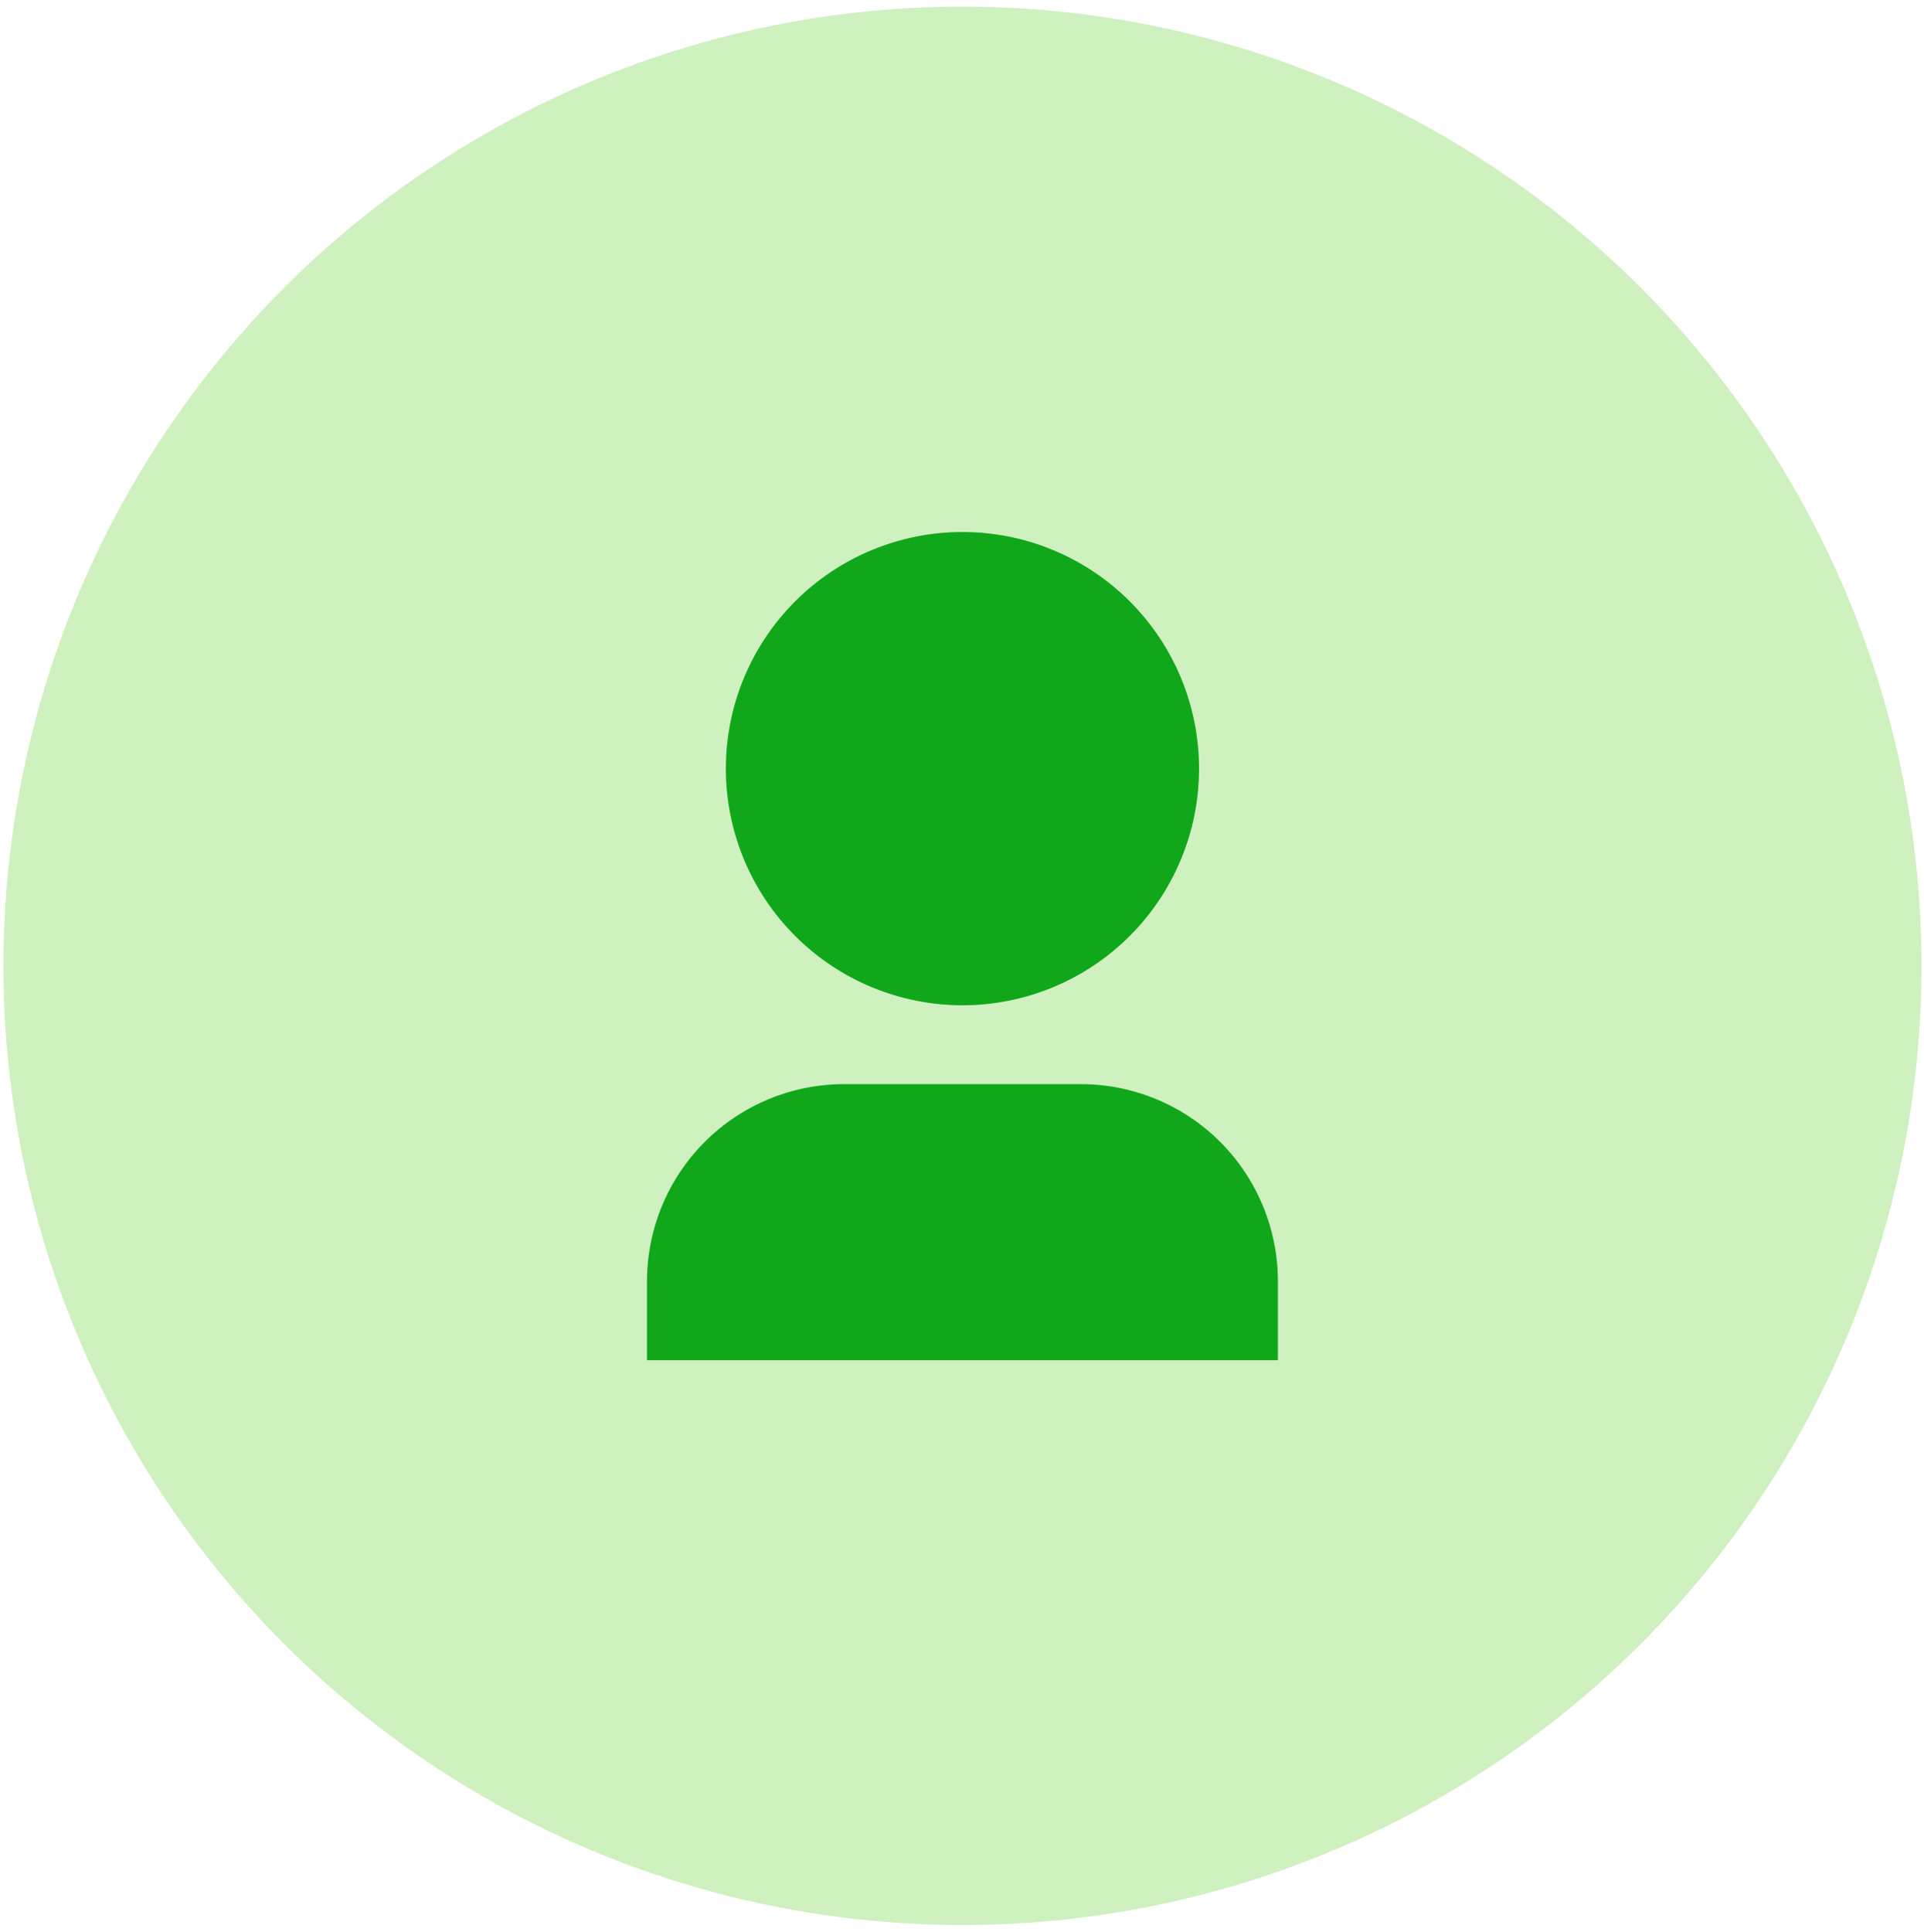 <svg width="246" height="247" viewBox="0 0 246 247" fill="none" xmlns="http://www.w3.org/2000/svg">
<path d="M163.391 173.887H82.725V163.803C82.725 157.118 85.38 150.706 90.108 145.978C94.835 141.251 101.247 138.595 107.933 138.595H138.183C144.869 138.595 151.28 141.251 156.008 145.978C160.735 150.706 163.391 157.118 163.391 163.803V173.887ZM123.058 128.512C119.085 128.512 115.152 127.729 111.482 126.209C107.812 124.689 104.477 122.461 101.668 119.652C98.859 116.843 96.631 113.508 95.111 109.838C93.59 106.168 92.808 102.234 92.808 98.262C92.808 94.289 93.59 90.356 95.111 86.685C96.631 83.015 98.859 79.681 101.668 76.872C104.477 74.063 107.812 71.834 111.482 70.314C115.152 68.794 119.085 68.012 123.058 68.012C131.081 68.012 138.775 71.199 144.448 76.872C150.121 82.545 153.308 90.239 153.308 98.262C153.308 106.284 150.121 113.979 144.448 119.652C138.775 125.325 131.081 128.512 123.058 128.512V128.512Z" fill="#009E23"/>
<circle cx="123.058" cy="123.47" r="122.621" fill="#40C700" fill-opacity="0.25"/>
</svg>

